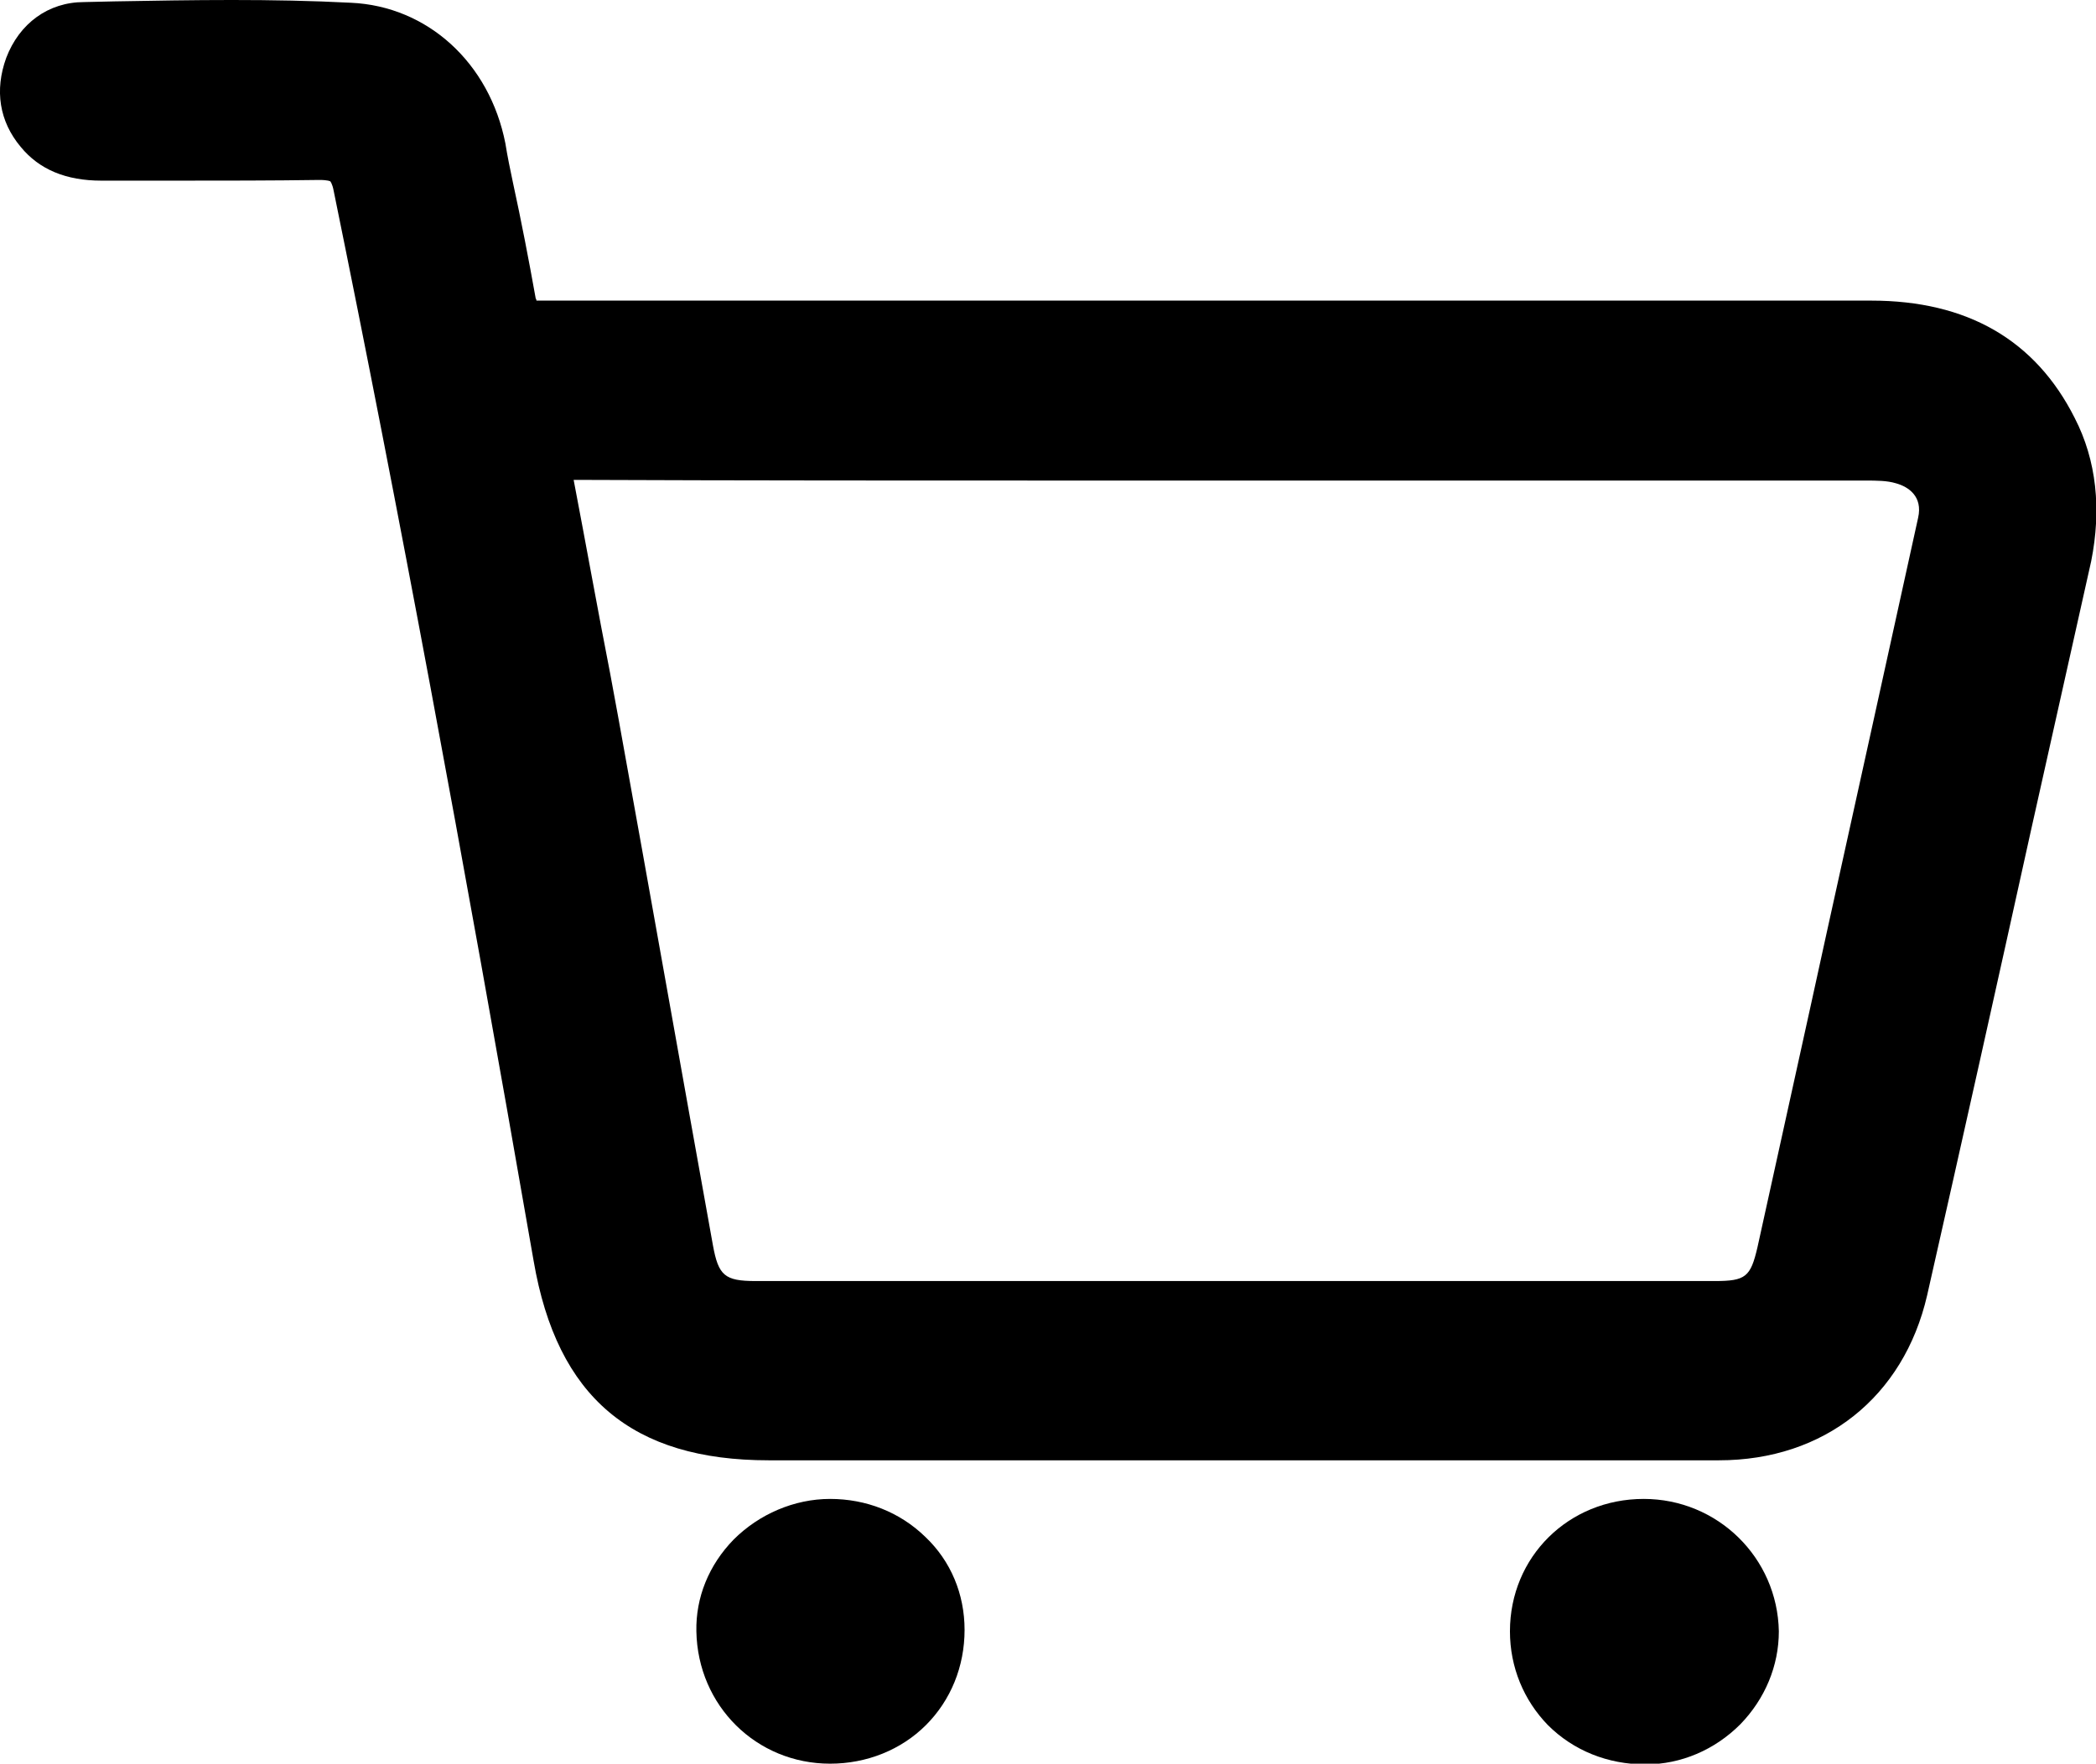 <?xml version="1.0" encoding="utf-8"?>
<!-- Generator: Adobe Illustrator 27.3.1, SVG Export Plug-In . SVG Version: 6.00 Build 0)  -->
<svg version="1.1" id="Layer_1" xmlns="http://www.w3.org/2000/svg" xmlns:xlink="http://www.w3.org/1999/xlink" x="0px" y="0px"
	 viewBox="0 0 304 255.8" style="enable-background:new 0 0 304 255.8;" xml:space="preserve">
<g>
	<path d="M300.9,60.6c-5.7-11.3-15.6-17-29.5-17c-47.2,0-94.5,0-141.7,0l-48,0c-0.4,0-0.8,0-1.2,0c-0.9,0-1.8,0-2.7,0
		c0-0.1,0-0.2-0.1-0.3c-1-5.6-2.1-11.3-3.3-16.8c-0.4-1.9-0.8-3.8-1.1-5.7C71,9.1,62,0.9,50.9,0.4C39.4-0.2,27.8,0,16.6,0.2
		l-4.4,0.1C7,0.3,2.8,3.4,0.9,8.4c-1.7,4.7-1,9.2,2.1,12.9c2.7,3.3,6.6,4.9,11.7,4.9c0,0,0,0,0.1,0c3.6,0,7.2,0,10.8,0
		c6.8,0,13.8,0,20.7-0.1c1.3,0,1.6,0.2,1.6,0.2c0,0,0.3,0.3,0.5,1.4c9.3,45.5,18.5,94.9,29,155.2c3.4,19.8,14.3,28.9,34.1,28.9
		l88.3,0c7,0,13.9,0,20.9,0c9.5,0,19,0,28.6,0c15.3,0,26.8-9.2,30.2-23.9c5.1-22.5,10.2-45.4,15.1-67.6c2.9-13,5.8-25.9,8.7-38.9
		C304.8,73.9,304.1,66.8,300.9,60.6z M270.1,69.7l0.4,0c1.7,0,3.2,0,4.5,0.4c1.8,0.5,3.9,1.9,3.2,5c-4.4,20-8.8,40-13.2,59.9
		l-2.3,10.5c-1.3,5.9-2.6,11.8-3.9,17.7c-1.3,5.9-2.6,11.8-3.9,17.7c-1,4.3-1.7,4.9-6.2,4.9c-46.4,0-92.8,0-139.1,0
		c-4.5,0-5.4-0.8-6.2-5.2c-4.6-25.5-9.1-51-13.7-76.4l-1.2-6.5C86.7,88.5,85,79,83.2,69.6c24.9,0.1,50.1,0.1,74.5,0.1l16.4,0v0
		H270.1z"/>
	<path d="M238.4,217.4C238.4,217.4,238.4,217.4,238.4,217.4c-10.9,0-19.4,8.4-19.4,19.2c0,5.2,2,10,5.5,13.6
		c3.7,3.7,8.7,5.7,14.1,5.7c0,0,0.1,0,0.1,0c5.1,0,10-2.1,13.7-5.8c3.6-3.7,5.6-8.5,5.6-13.5C257.8,225.9,249.1,217.4,238.4,217.4z"
		/>
	<path d="M120.4,217.4C120.4,217.4,120.4,217.4,120.4,217.4c-5.2,0-10.3,2.2-14,5.9c-3.6,3.7-5.5,8.4-5.4,13.3
		c0.2,10.8,8.7,19.2,19.4,19.2c0,0,0,0,0,0c5.3,0,10.3-2,13.9-5.6c3.6-3.6,5.6-8.5,5.6-13.8c0-5.2-2-10-5.7-13.5
		C130.5,219.3,125.6,217.4,120.4,217.4z"/>
</g>
</svg>
